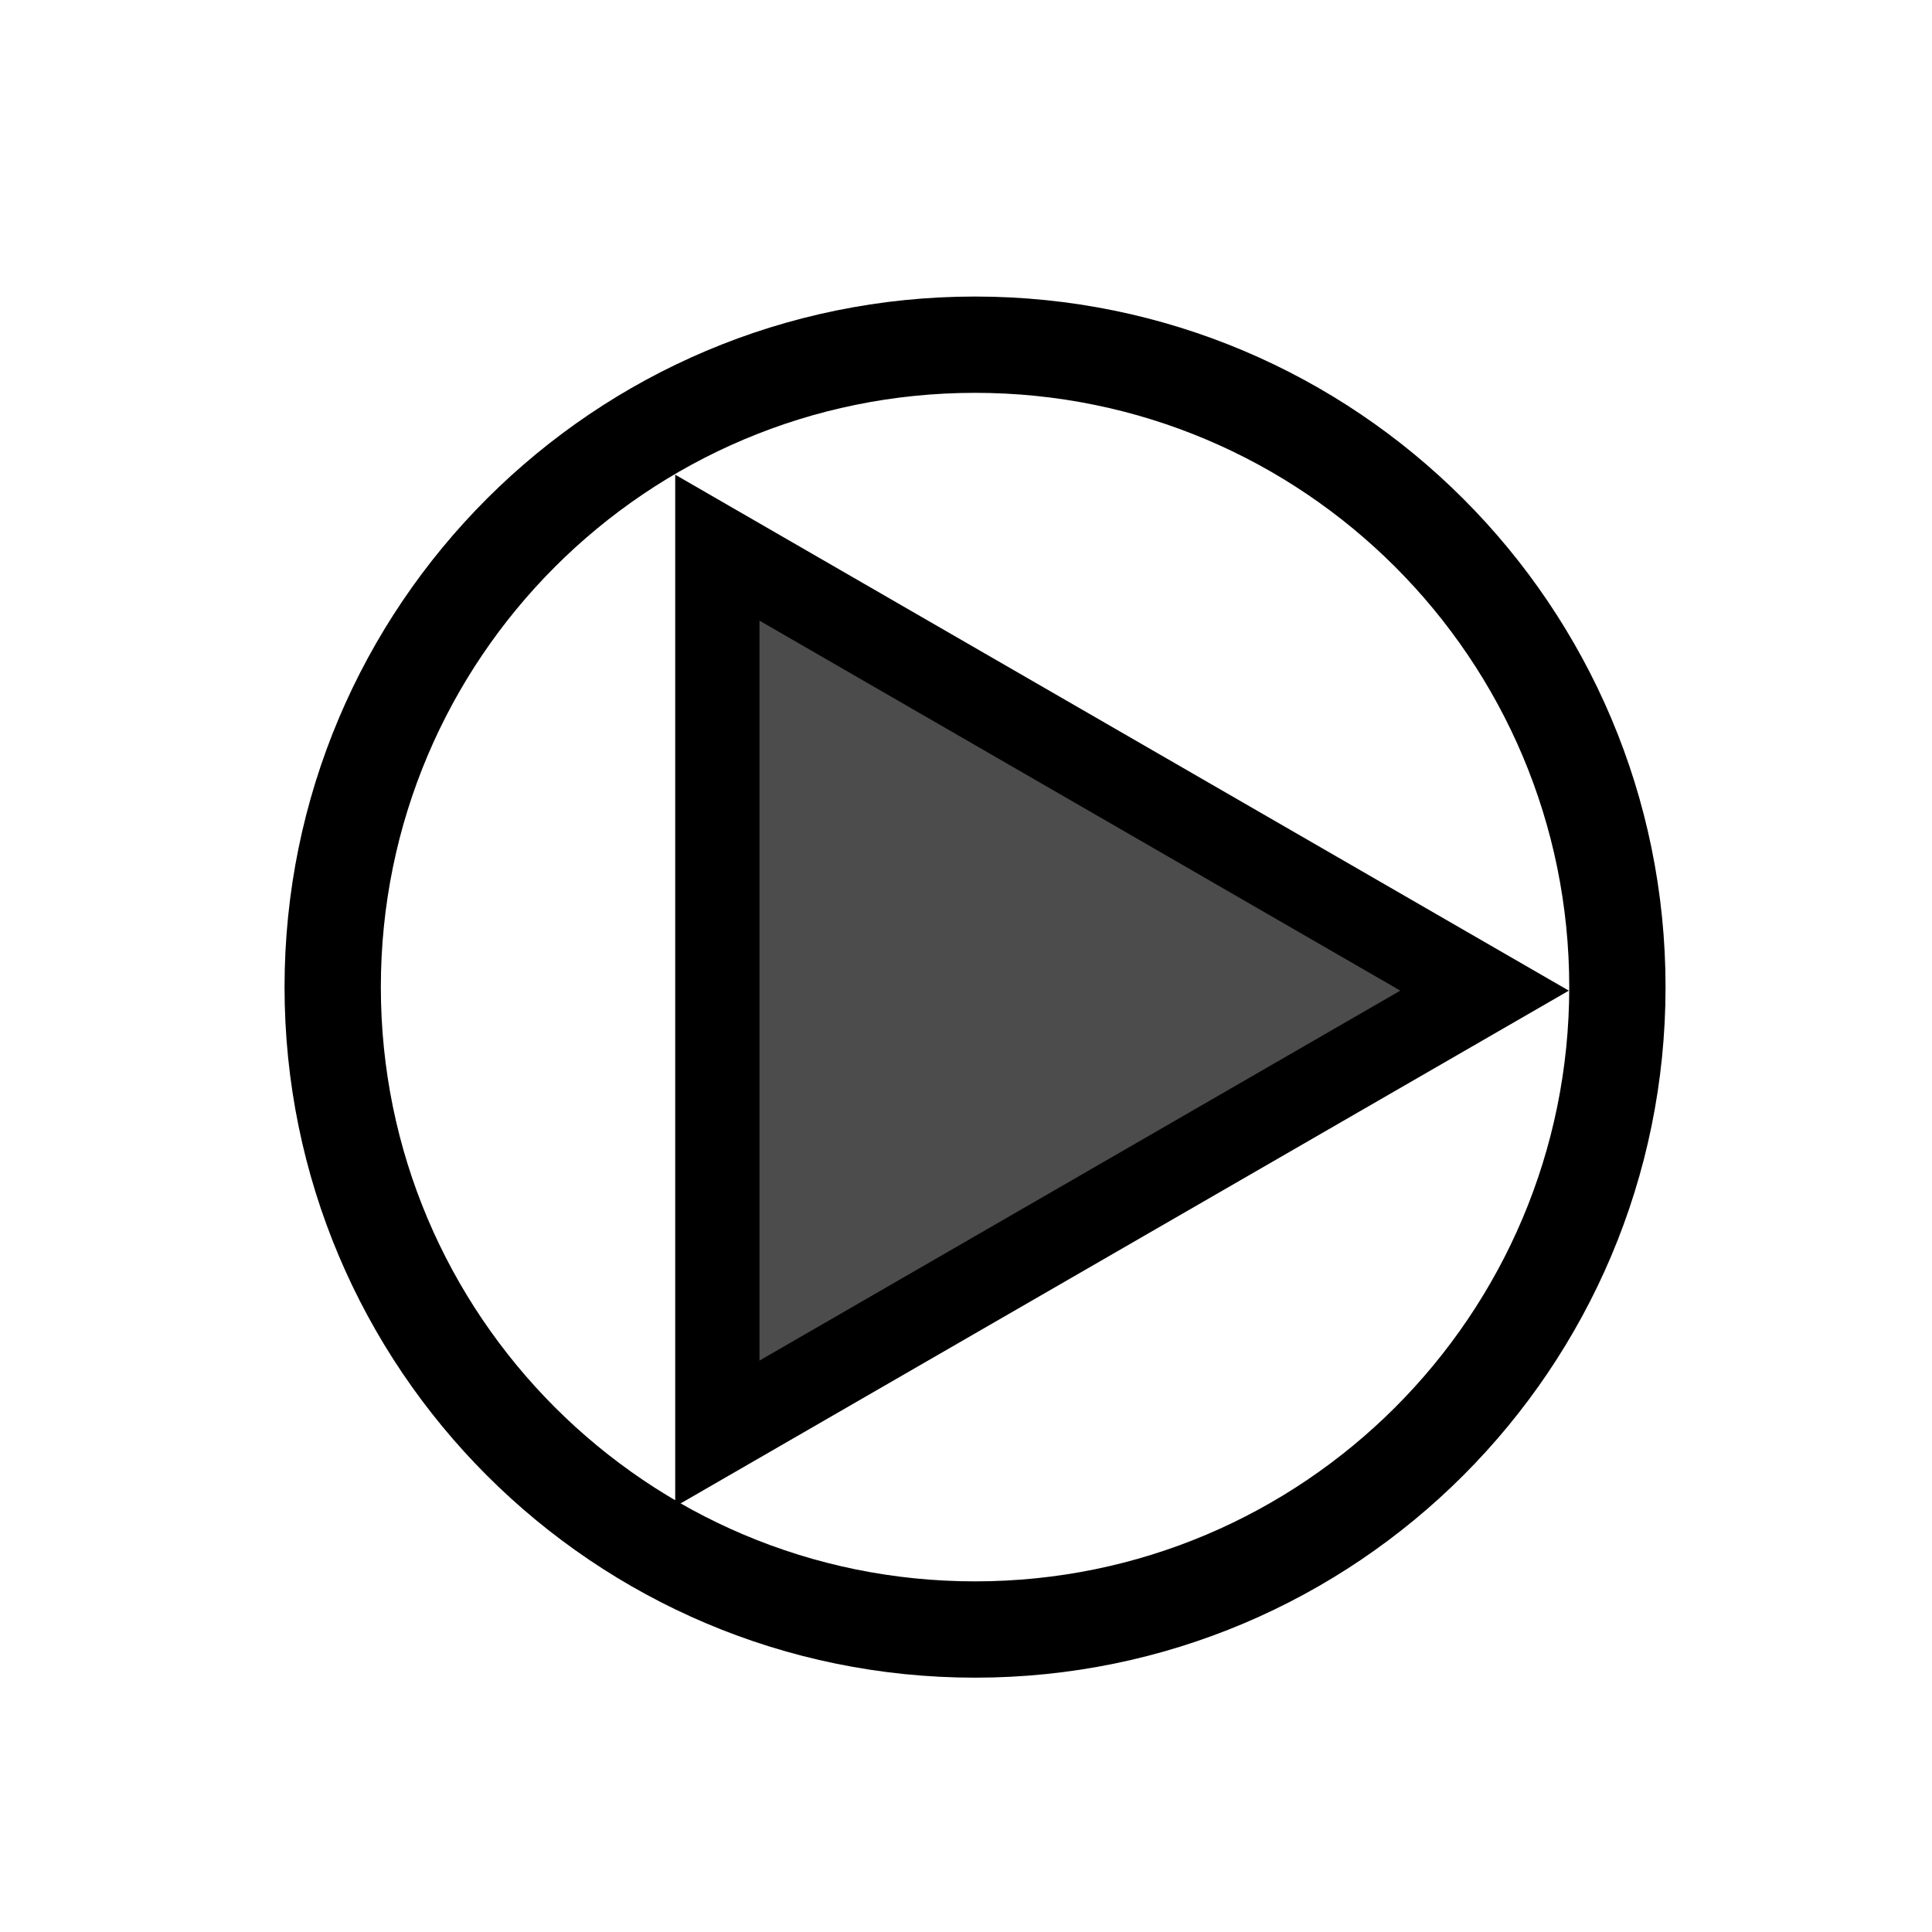 <svg xmlns="http://www.w3.org/2000/svg" viewBox="20 20 321 321">
<g  stroke="#000" fill="#000" fill-opacity="0.7">
<path stroke-width="16" fill="none" d="m 288.729,184.006 c 0,58.941 -47.785,106.737 -106.726,106.737 -58.941,0 -106.726,-47.796 -106.726,-106.737 0,-58.941 47.785,-106.737 106.726,-106.737 58.941,0 106.726,47.796 106.726,106.737 z" />
<path stroke = "none" d="m 139.185,110.994 127.474,73.601 -127.474,73.59z"/>
<path stroke-width="14" fill="none" d="m 139.185,110.994 127.474,73.601 -127.474,73.59z"/>
</g>
</svg>
